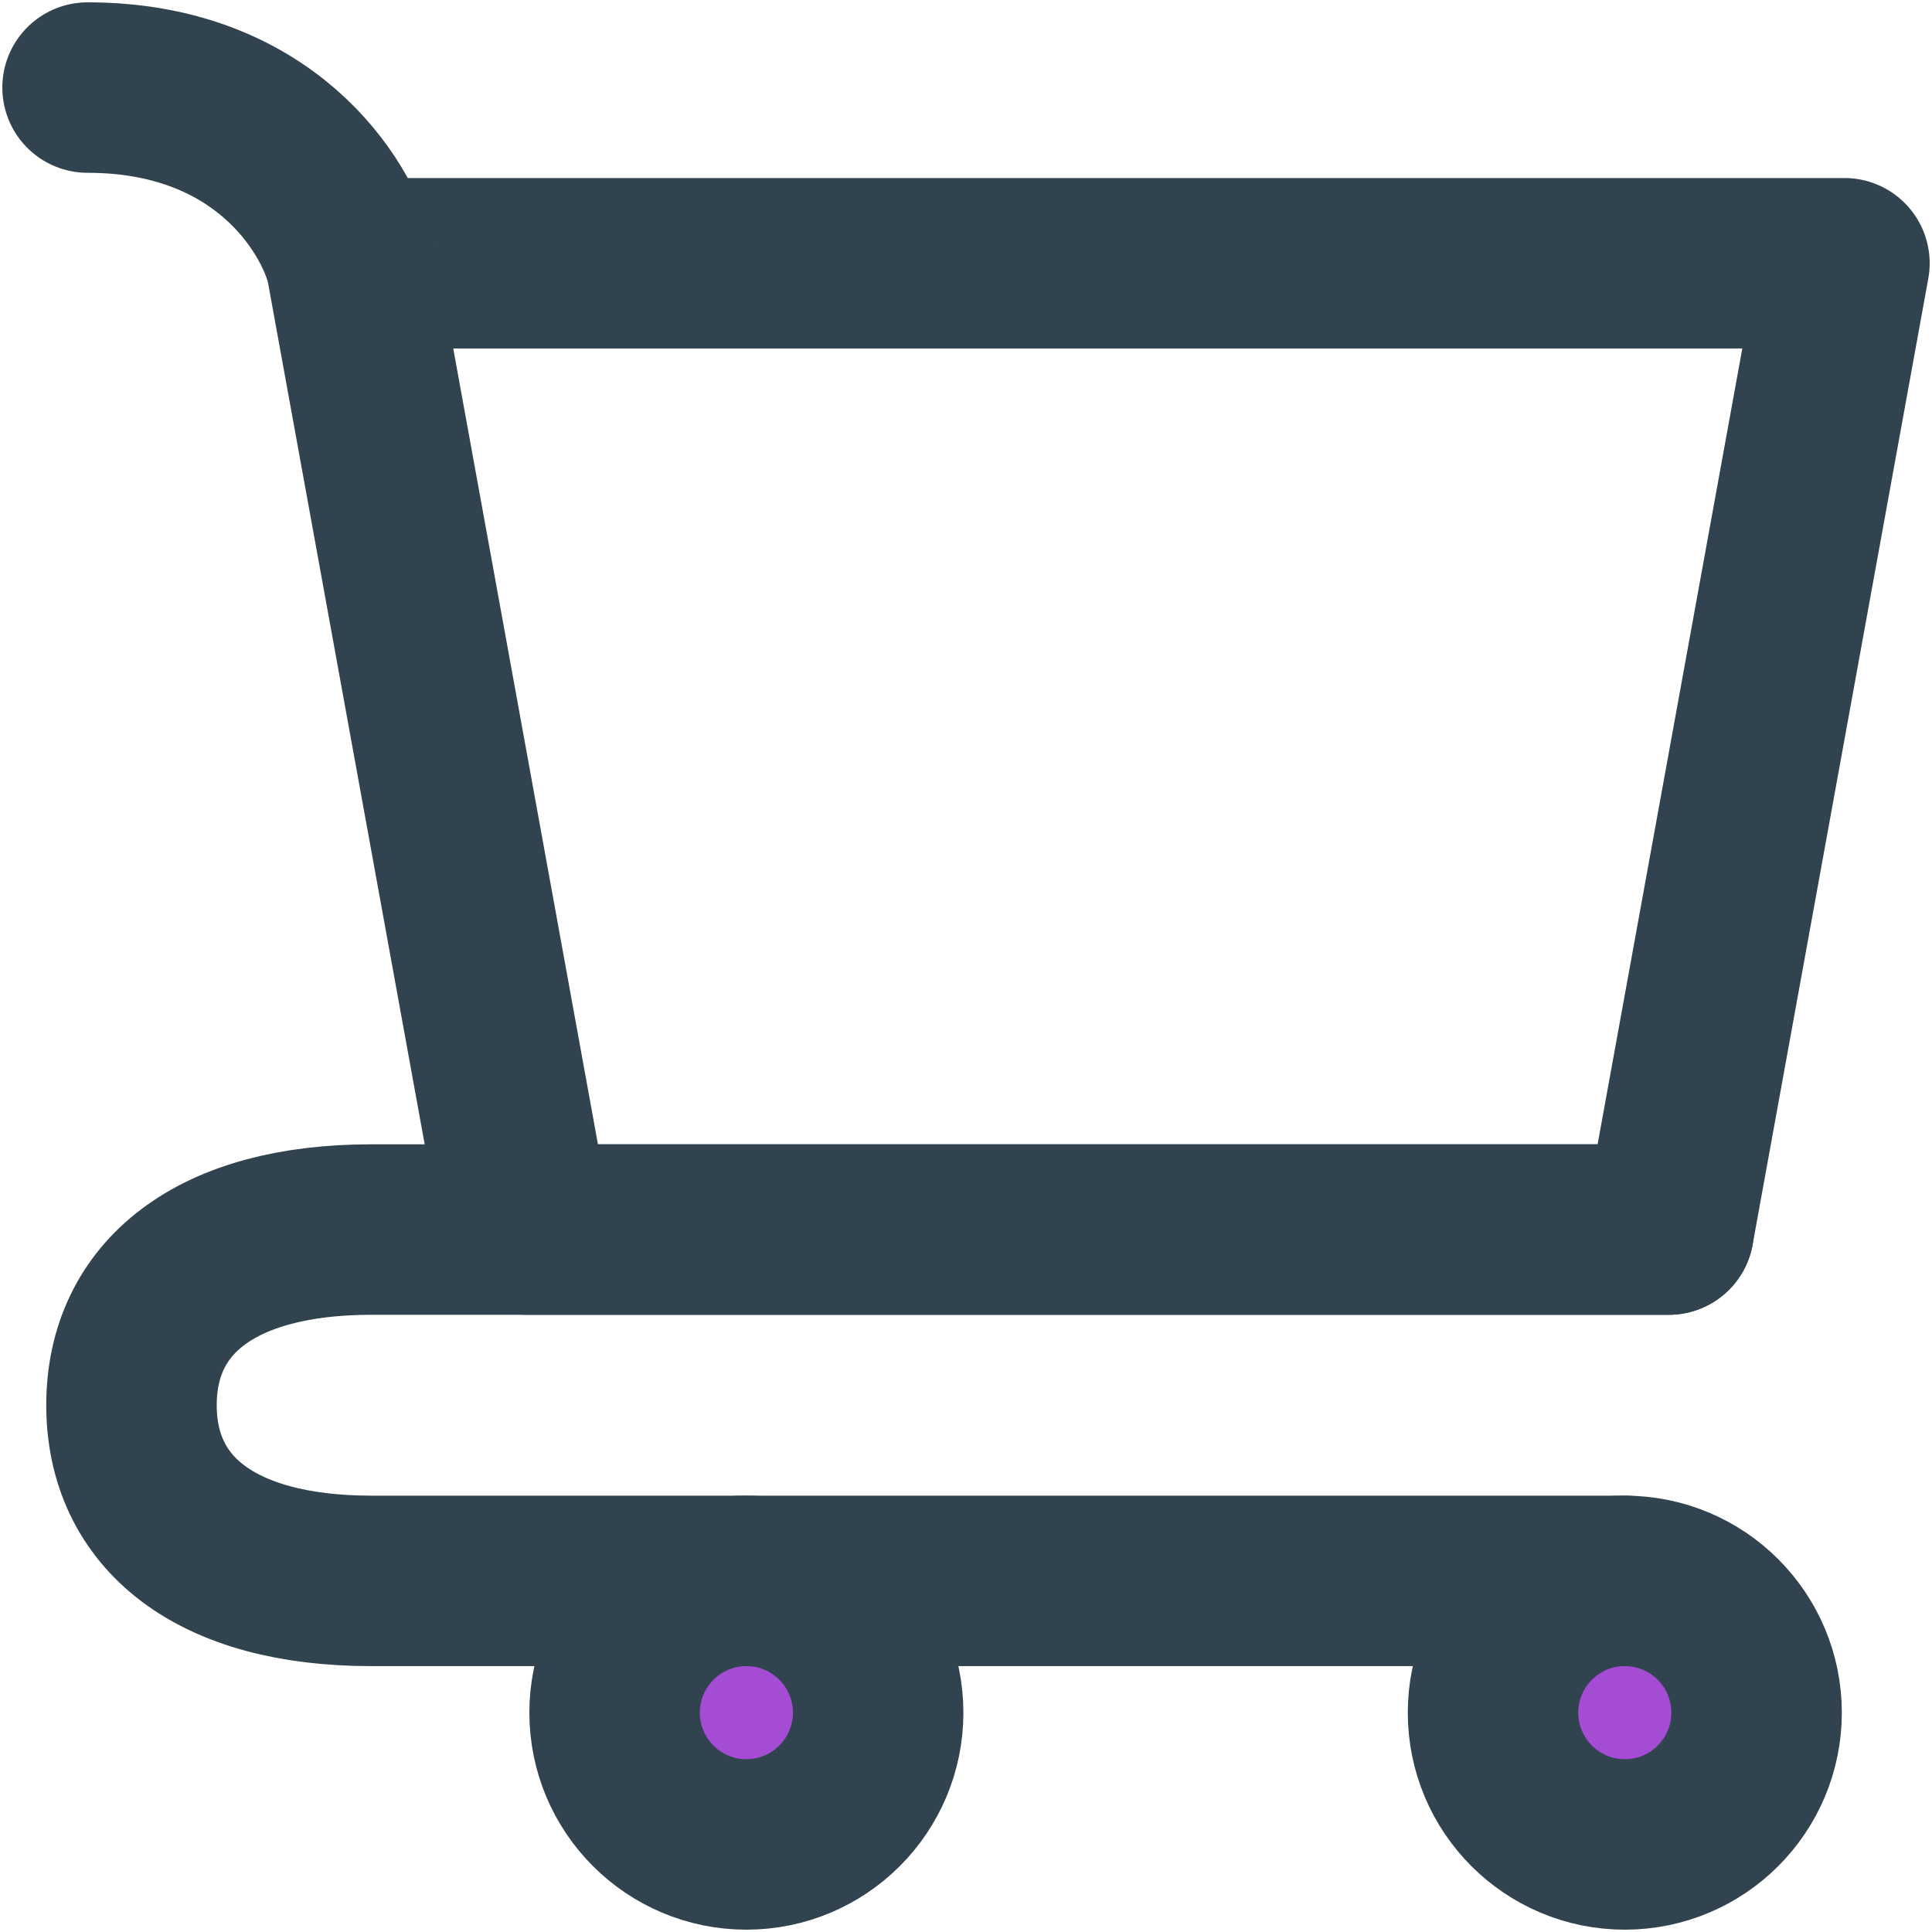 <svg width="34" height="34" viewBox="0 0 34 34" fill="none" xmlns="http://www.w3.org/2000/svg">
<path d="M28.594 32.459C29.875 32.459 30.913 31.42 30.913 30.14C30.913 28.859 29.875 27.821 28.594 27.821C27.313 27.821 26.275 28.859 26.275 30.14C26.275 31.42 27.313 32.459 28.594 32.459Z" fill="#A44CD3" stroke="#31434F" stroke-width="3" stroke-linecap="round" stroke-linejoin="round"/>
<path d="M13.135 32.459C14.416 32.459 15.454 31.42 15.454 30.14C15.454 28.859 14.416 27.821 13.135 27.821C11.855 27.821 10.816 28.859 10.816 30.14C10.816 31.42 11.855 32.459 13.135 32.459Z" fill="#A44CD3" stroke="#31434F" stroke-width="3" stroke-linecap="round" stroke-linejoin="round"/>
<path d="M6.179 4.633H32.459L29.367 21.638H9.271L6.179 4.633ZM6.179 4.633C5.921 3.603 4.633 1.541 1.541 1.541" stroke="#31434F" stroke-width="3" stroke-linecap="round" stroke-linejoin="round"/>
<path d="M29.367 21.638H9.271H6.536C3.777 21.638 2.314 22.845 2.314 24.729C2.314 26.613 3.777 27.821 6.536 27.821H28.594" stroke="#31434F" stroke-width="3" stroke-linecap="round" stroke-linejoin="round"/>
</svg>
